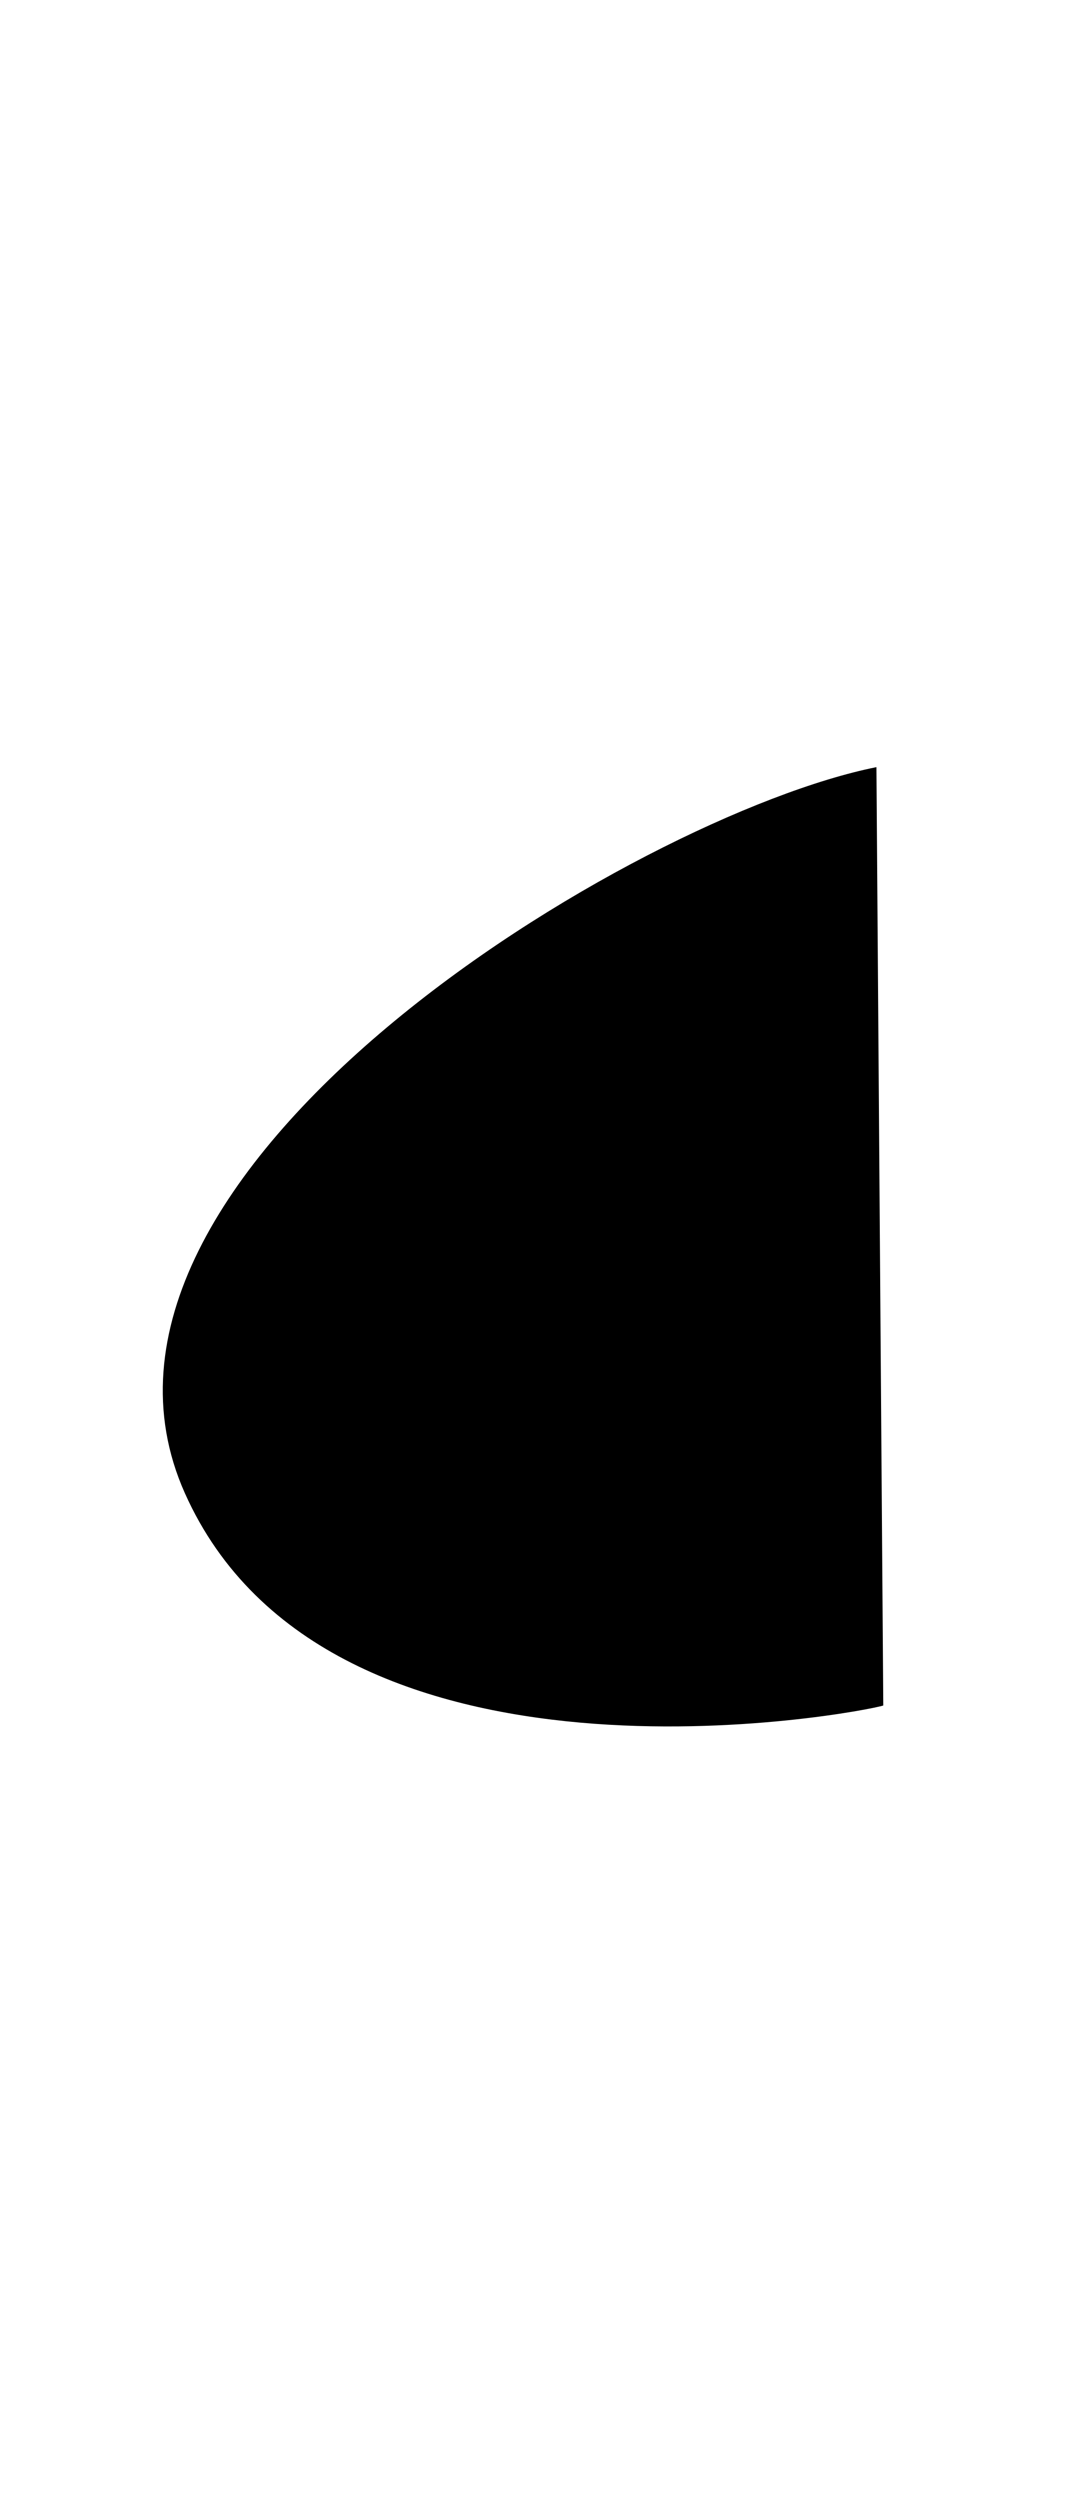  
 
 
<svg version="1.1" id="Layer_1" xmlns="http://www.w3.org/2000/svg" xmlns:xlink="http://www.w3.org/1999/xlink" x="0px" y="0px"
	 viewBox="0 0 15.7 36.5" enable-background="new 0 0 15.7 36.5" xml:space="preserve">
<path d="
	M12.8,11.2C9.3,11.9,0.6,17.1,2.7,21.8s9.9,3.2,10.2,3.1"/>
</svg>
